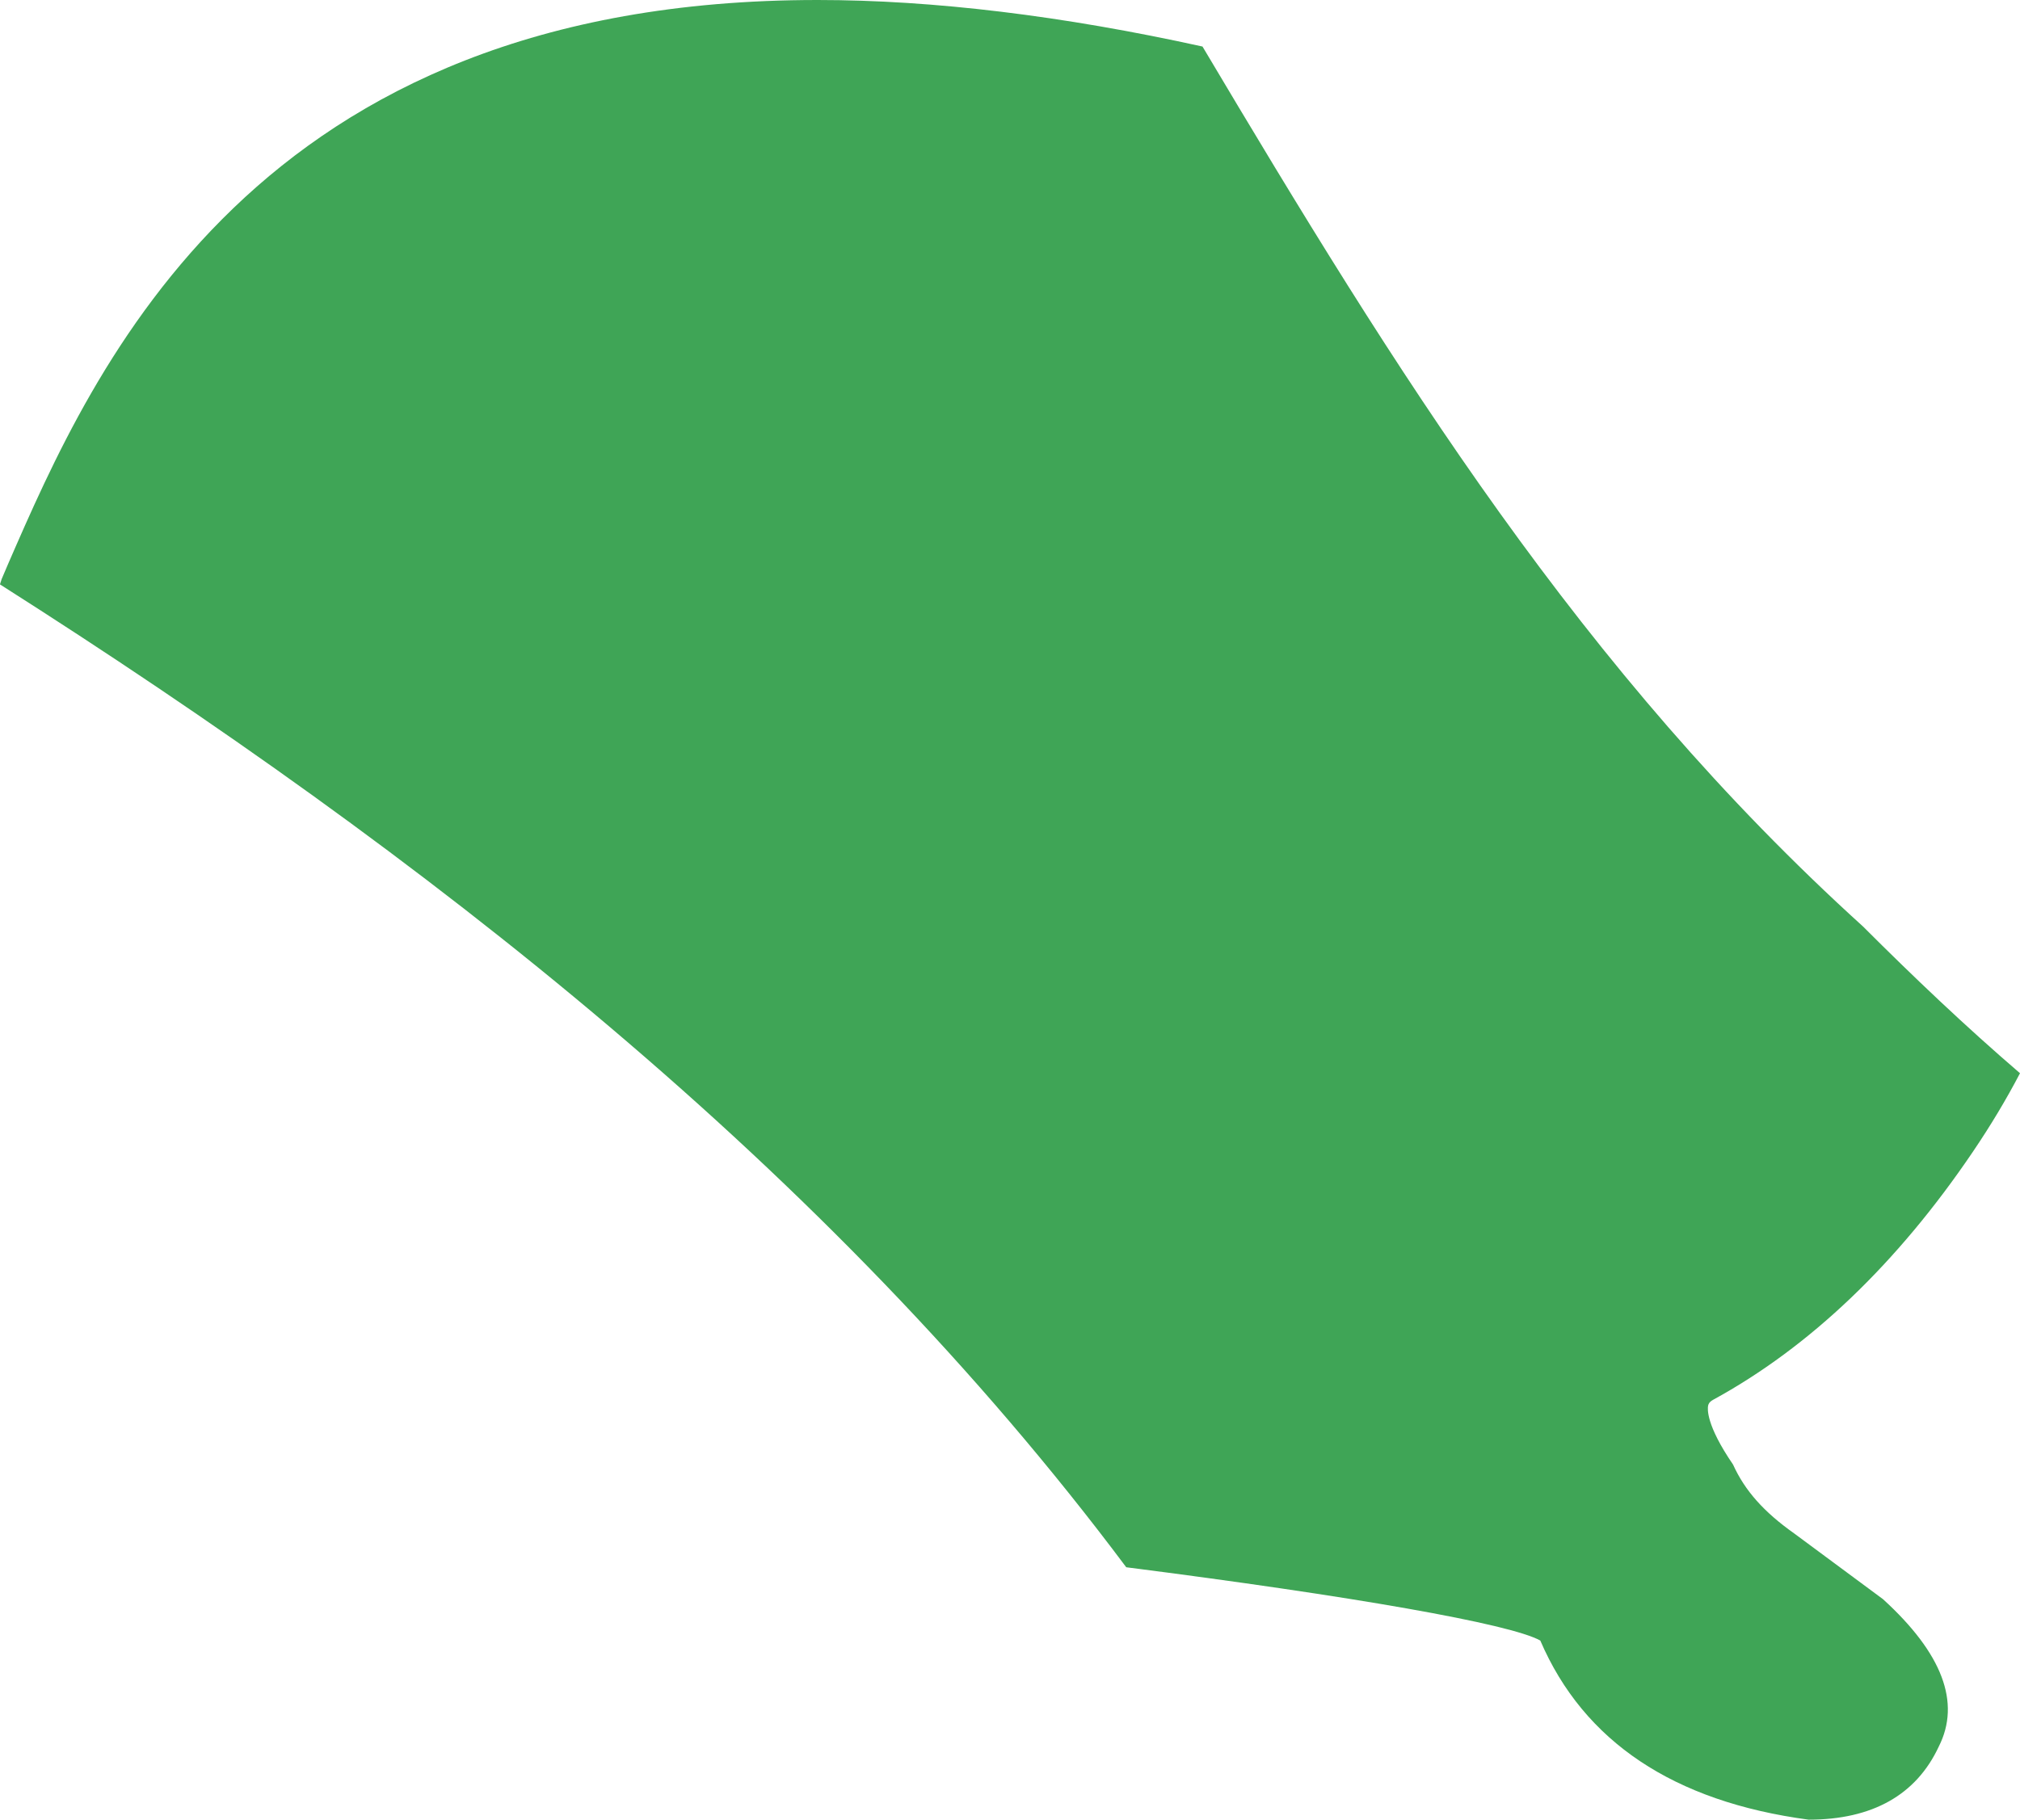 <?xml version="1.0" encoding="utf-8"?>
<!-- Generator: Adobe Illustrator 17.0.0, SVG Export Plug-In . SVG Version: 6.00 Build 0)  -->
<!DOCTYPE svg PUBLIC "-//W3C//DTD SVG 1.1 Basic//EN" "http://www.w3.org/Graphics/SVG/1.1/DTD/svg11-basic.dtd">
<svg version="1.1" baseProfile="basic" id="Слой_1"
	 xmlns="http://www.w3.org/2000/svg" xmlns:xlink="http://www.w3.org/1999/xlink" x="0px" y="0px" width="254.846px"
	 height="229.625px" viewBox="0 0 254.846 229.625" xml:space="preserve">
<path fill="#3FA556" d="M216.135,176.638c12.183-6.654,23.215-17.18,32.768-31.299c2.238-3.304,4.218-6.609,5.943-9.908
	c-6.883-5.915-13.475-12.186-19.813-18.524c-35.541-32.209-58.896-69.958-83.324-111.035C134.104,1.993,117.758,0,103.143,0
	C31.972,0,11.839,46.305,1.011,71.192l-0.802,1.882l-0.196,0.612C0.009,73.707,0.005,73.728,0,73.748
	c53.514,34.039,104.441,73.677,142.088,124.026c28.419,3.632,48.455,7.129,52.237,9.248c5.48,12.745,16.819,20.329,33.851,22.603
	c8.018,0,13.571-3.107,16.42-9.22c2.813-5.556,0.453-11.78-7.038-18.606l-11.217-8.306c-3.786-2.68-6.201-5.368-7.699-8.682
	c-3.462-5.054-3.217-7.085-3.144-7.438C215.547,177.188,215.615,176.932,216.135,176.638z"/>
</svg>
